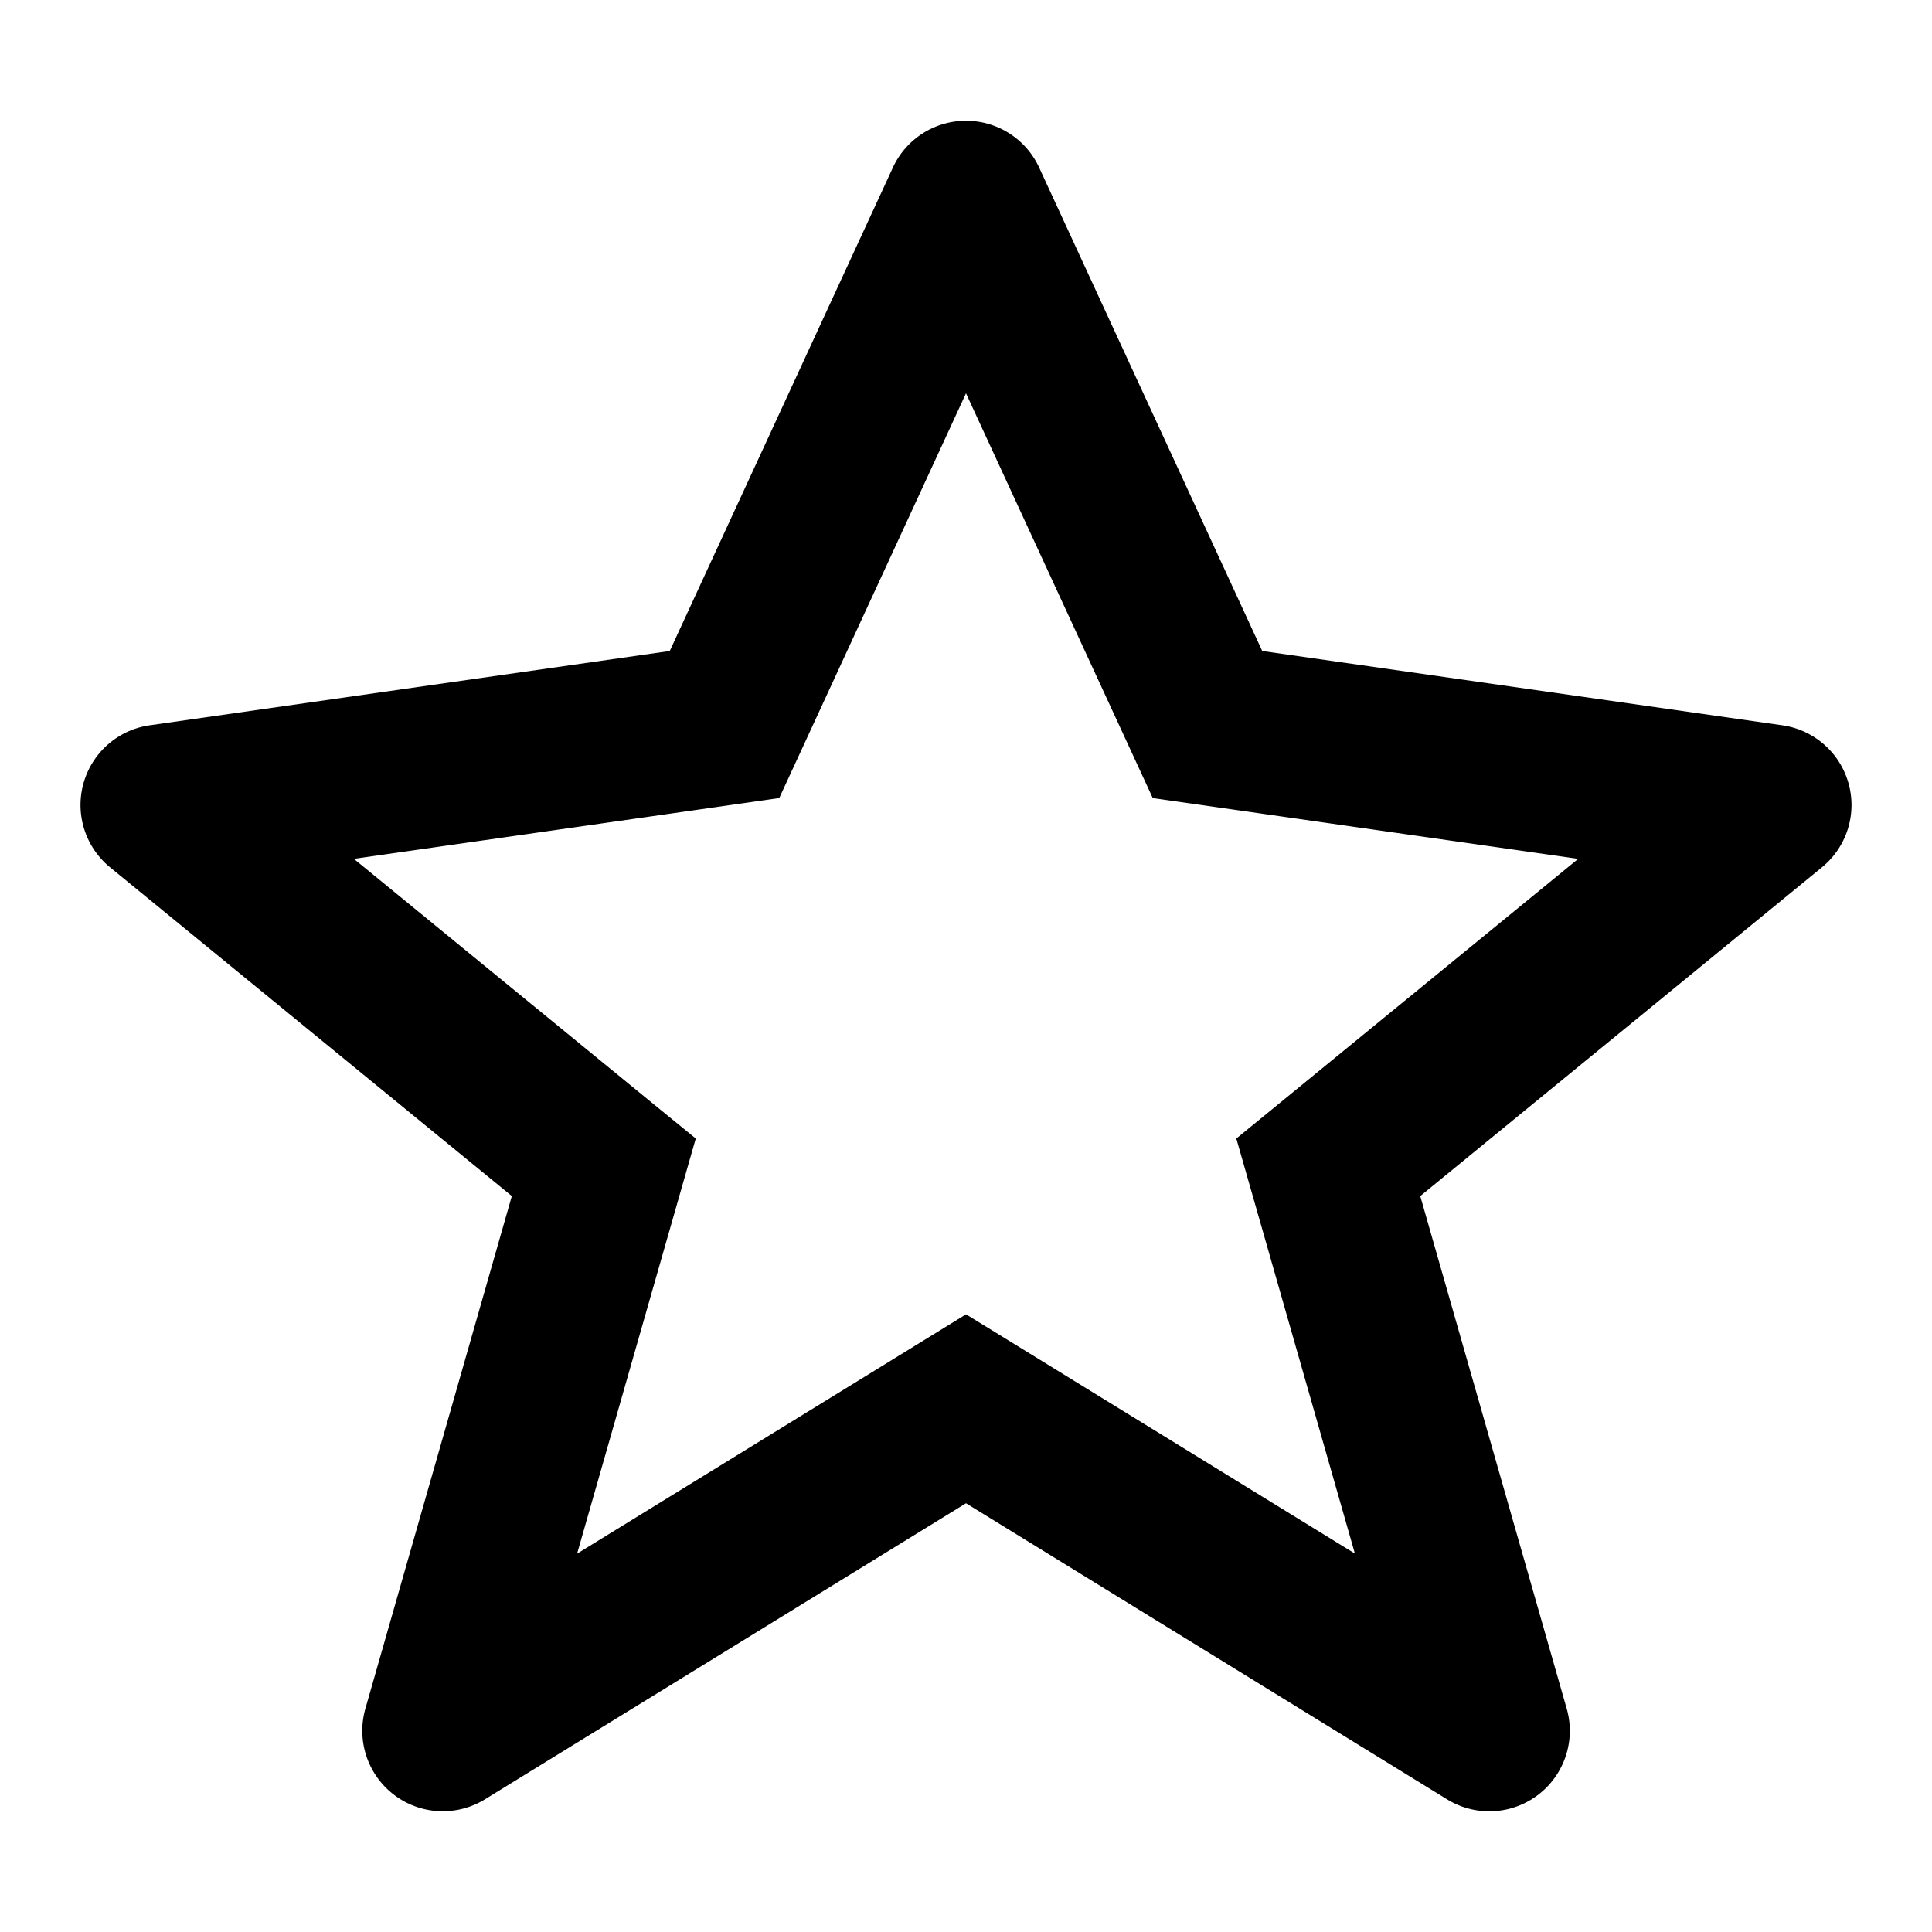 <svg xmlns="http://www.w3.org/2000/svg" viewBox="0 0 24 24">
  
  <path fill-rule="evenodd" d="M12 1.5a1 1 0 01.908.58l2.772 6.007 6.462.923a1 1 0 01.491 1.764l-4.99 4.084 1.819 6.367a1 1 0 01-1.486 1.127L12 18.674l-5.976 3.678a1 1 0 01-1.485-1.127l1.819-6.367-4.991-4.084a1 1 0 01.492-1.764l6.461-.923 2.772-6.006A1 1 0 0112 1.5zm0 3.386L9.908 9.42l-.228.494-.539.077-4.745.678 3.737 3.058.51.416-.181.633-1.293 4.524 4.307-2.65.524-.323.524.322 4.307 2.65-1.292-4.523-.181-.633.509-.416 3.738-3.058-4.746-.678-.539-.077-.228-.494L12 4.886z"/>
</svg>
